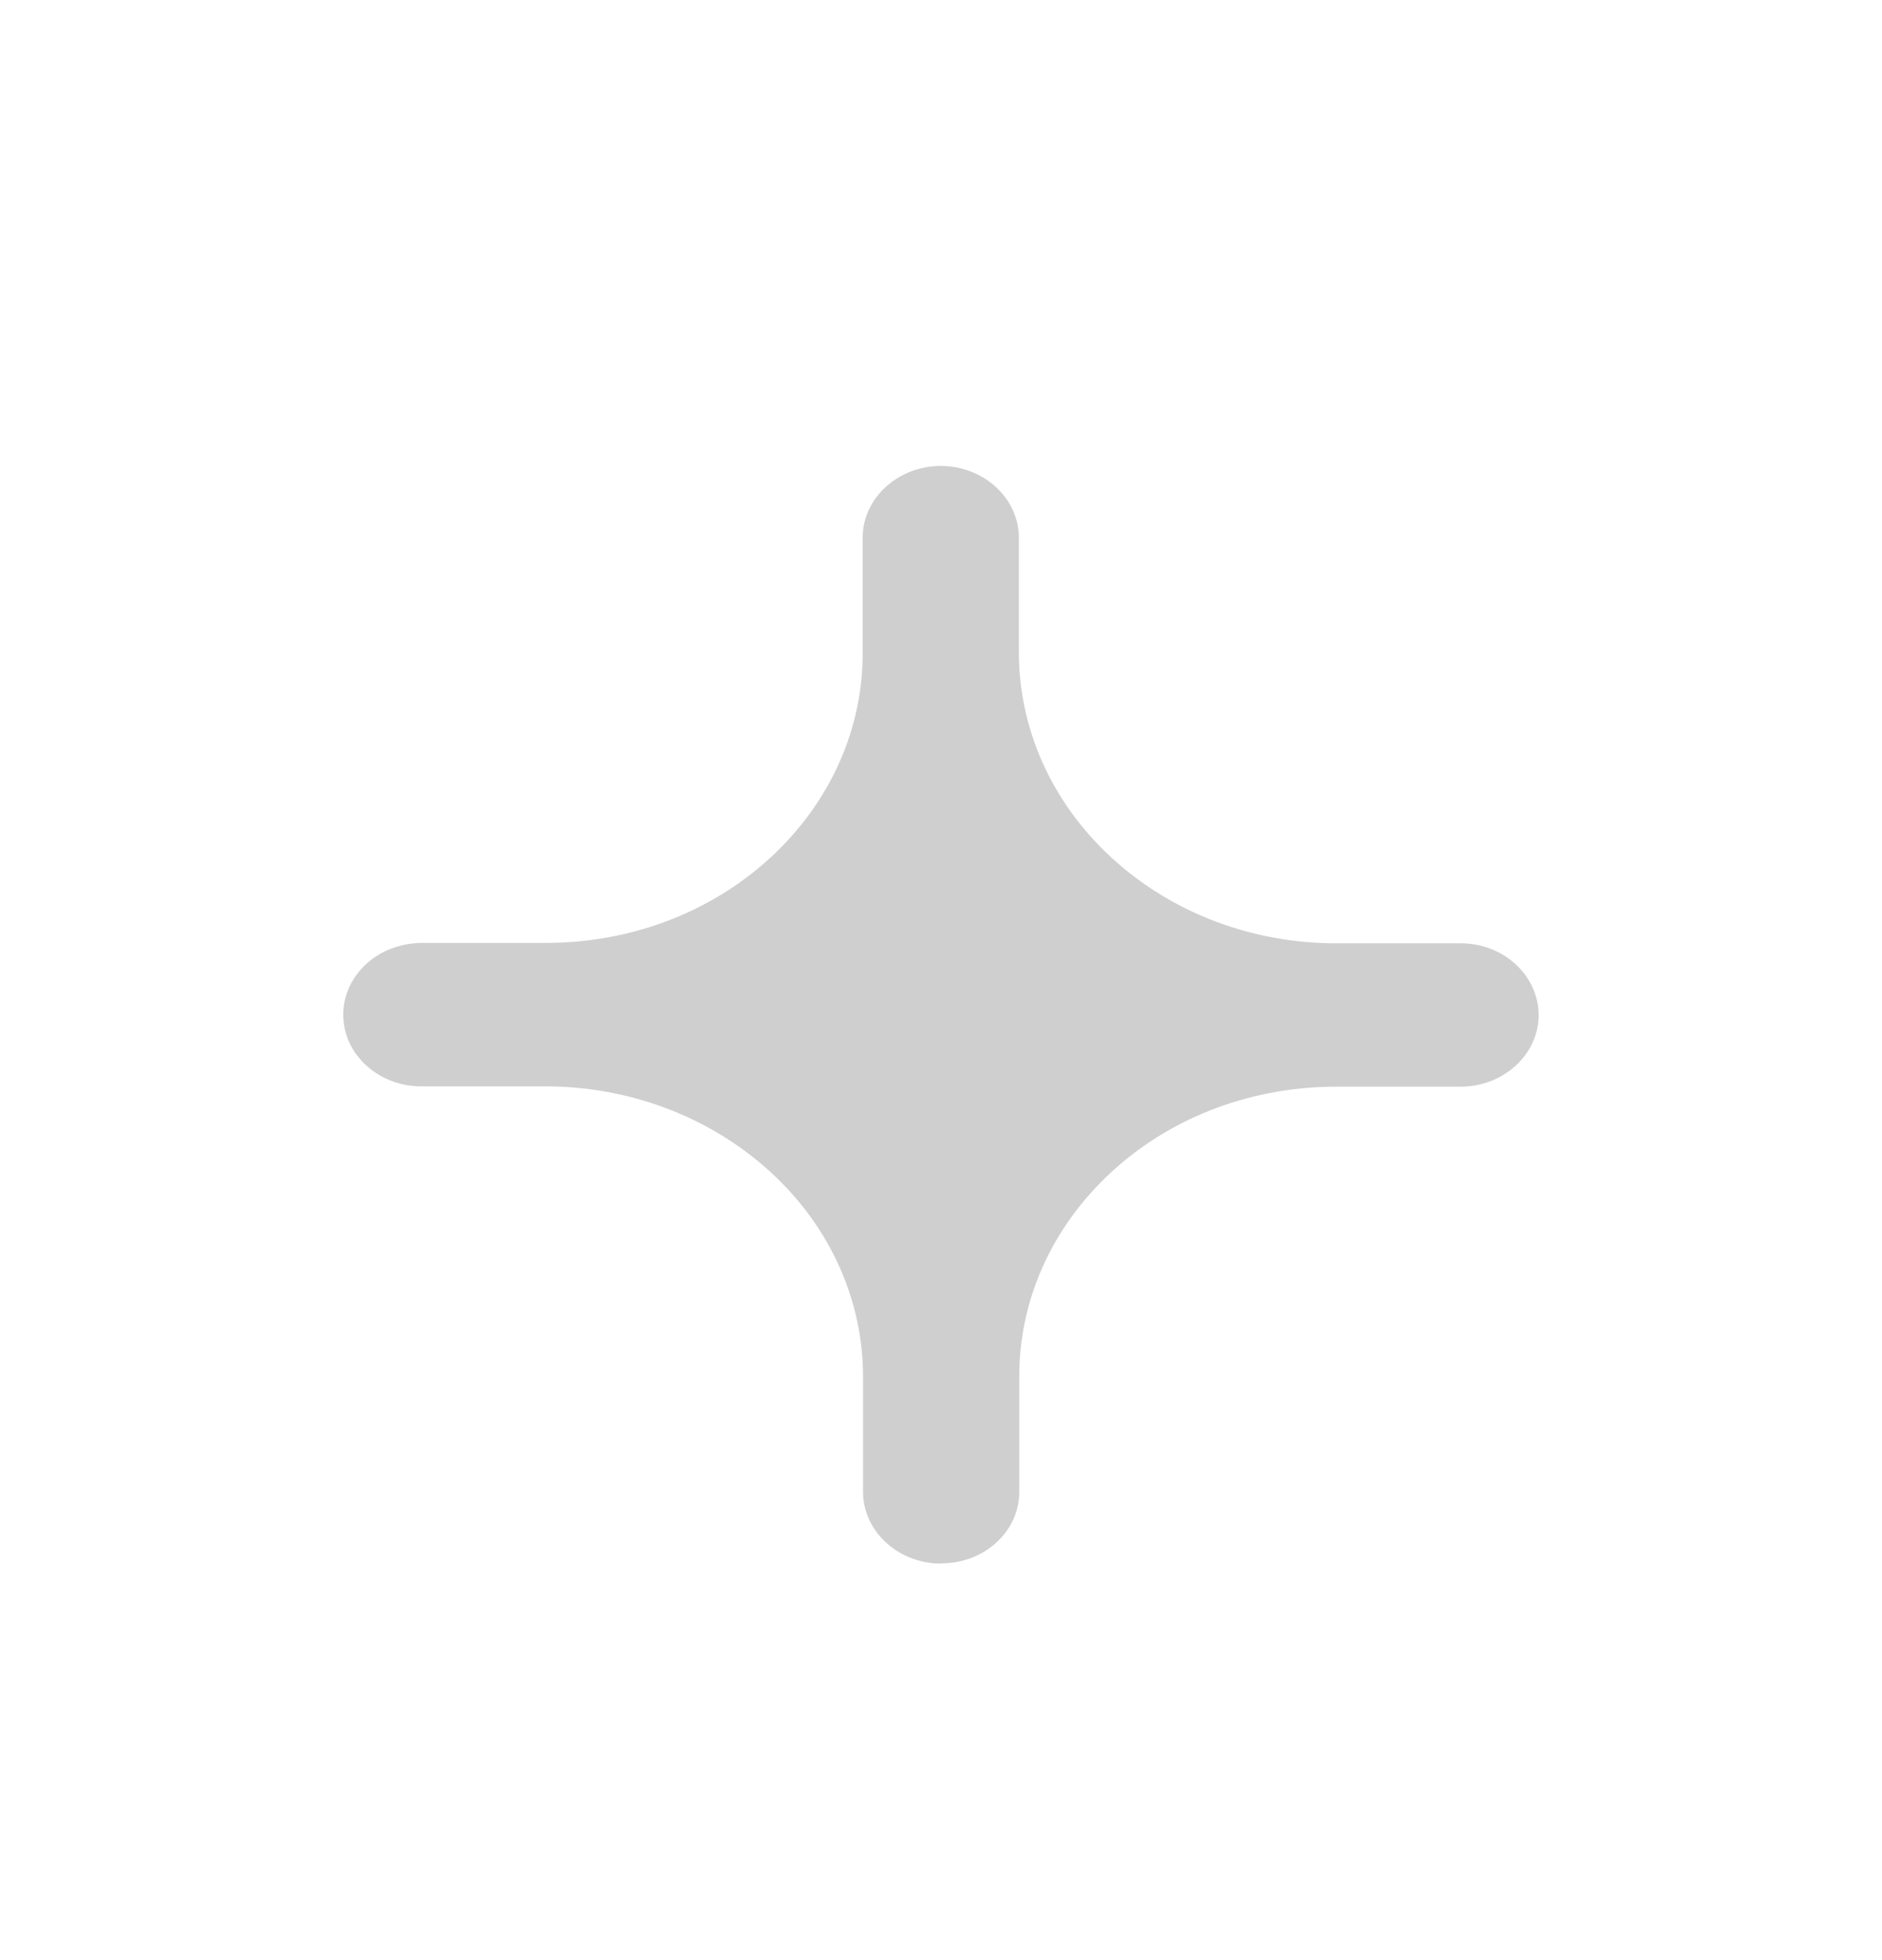 <svg width="24" height="25" viewBox="0 0 24 25" fill="none" xmlns="http://www.w3.org/2000/svg">
<path d="M12.002 19.943C11.728 19.943 11.478 19.839 11.299 19.674C11.119 19.51 11.006 19.28 11.006 19.029V17.559C11.006 16.613 10.609 15.664 9.821 14.944C9.032 14.225 8.003 13.86 6.974 13.856H5.374C4.826 13.856 4.377 13.448 4.377 12.941C4.377 12.69 4.491 12.46 4.67 12.295C4.85 12.13 5.095 12.031 5.374 12.026H6.965C7.999 12.026 9.032 11.666 9.821 10.942C10.609 10.218 11.006 9.269 11.001 8.319V6.858C11.001 6.355 11.45 5.943 11.997 5.943C12.271 5.943 12.521 6.047 12.701 6.212C12.88 6.377 12.993 6.607 12.993 6.858V8.319C12.993 9.269 13.39 10.218 14.178 10.942C14.967 11.666 16.001 12.031 17.035 12.031H18.626C19.173 12.031 19.617 12.438 19.622 12.945C19.622 13.197 19.509 13.427 19.329 13.591C19.15 13.756 18.9 13.86 18.626 13.86H17.035C16.001 13.86 14.967 14.22 14.178 14.944C13.39 15.668 12.993 16.618 12.998 17.567V19.029C12.998 19.532 12.554 19.939 12.007 19.939L12.002 19.943Z" fill="#CFCFCF"/>
</svg>

